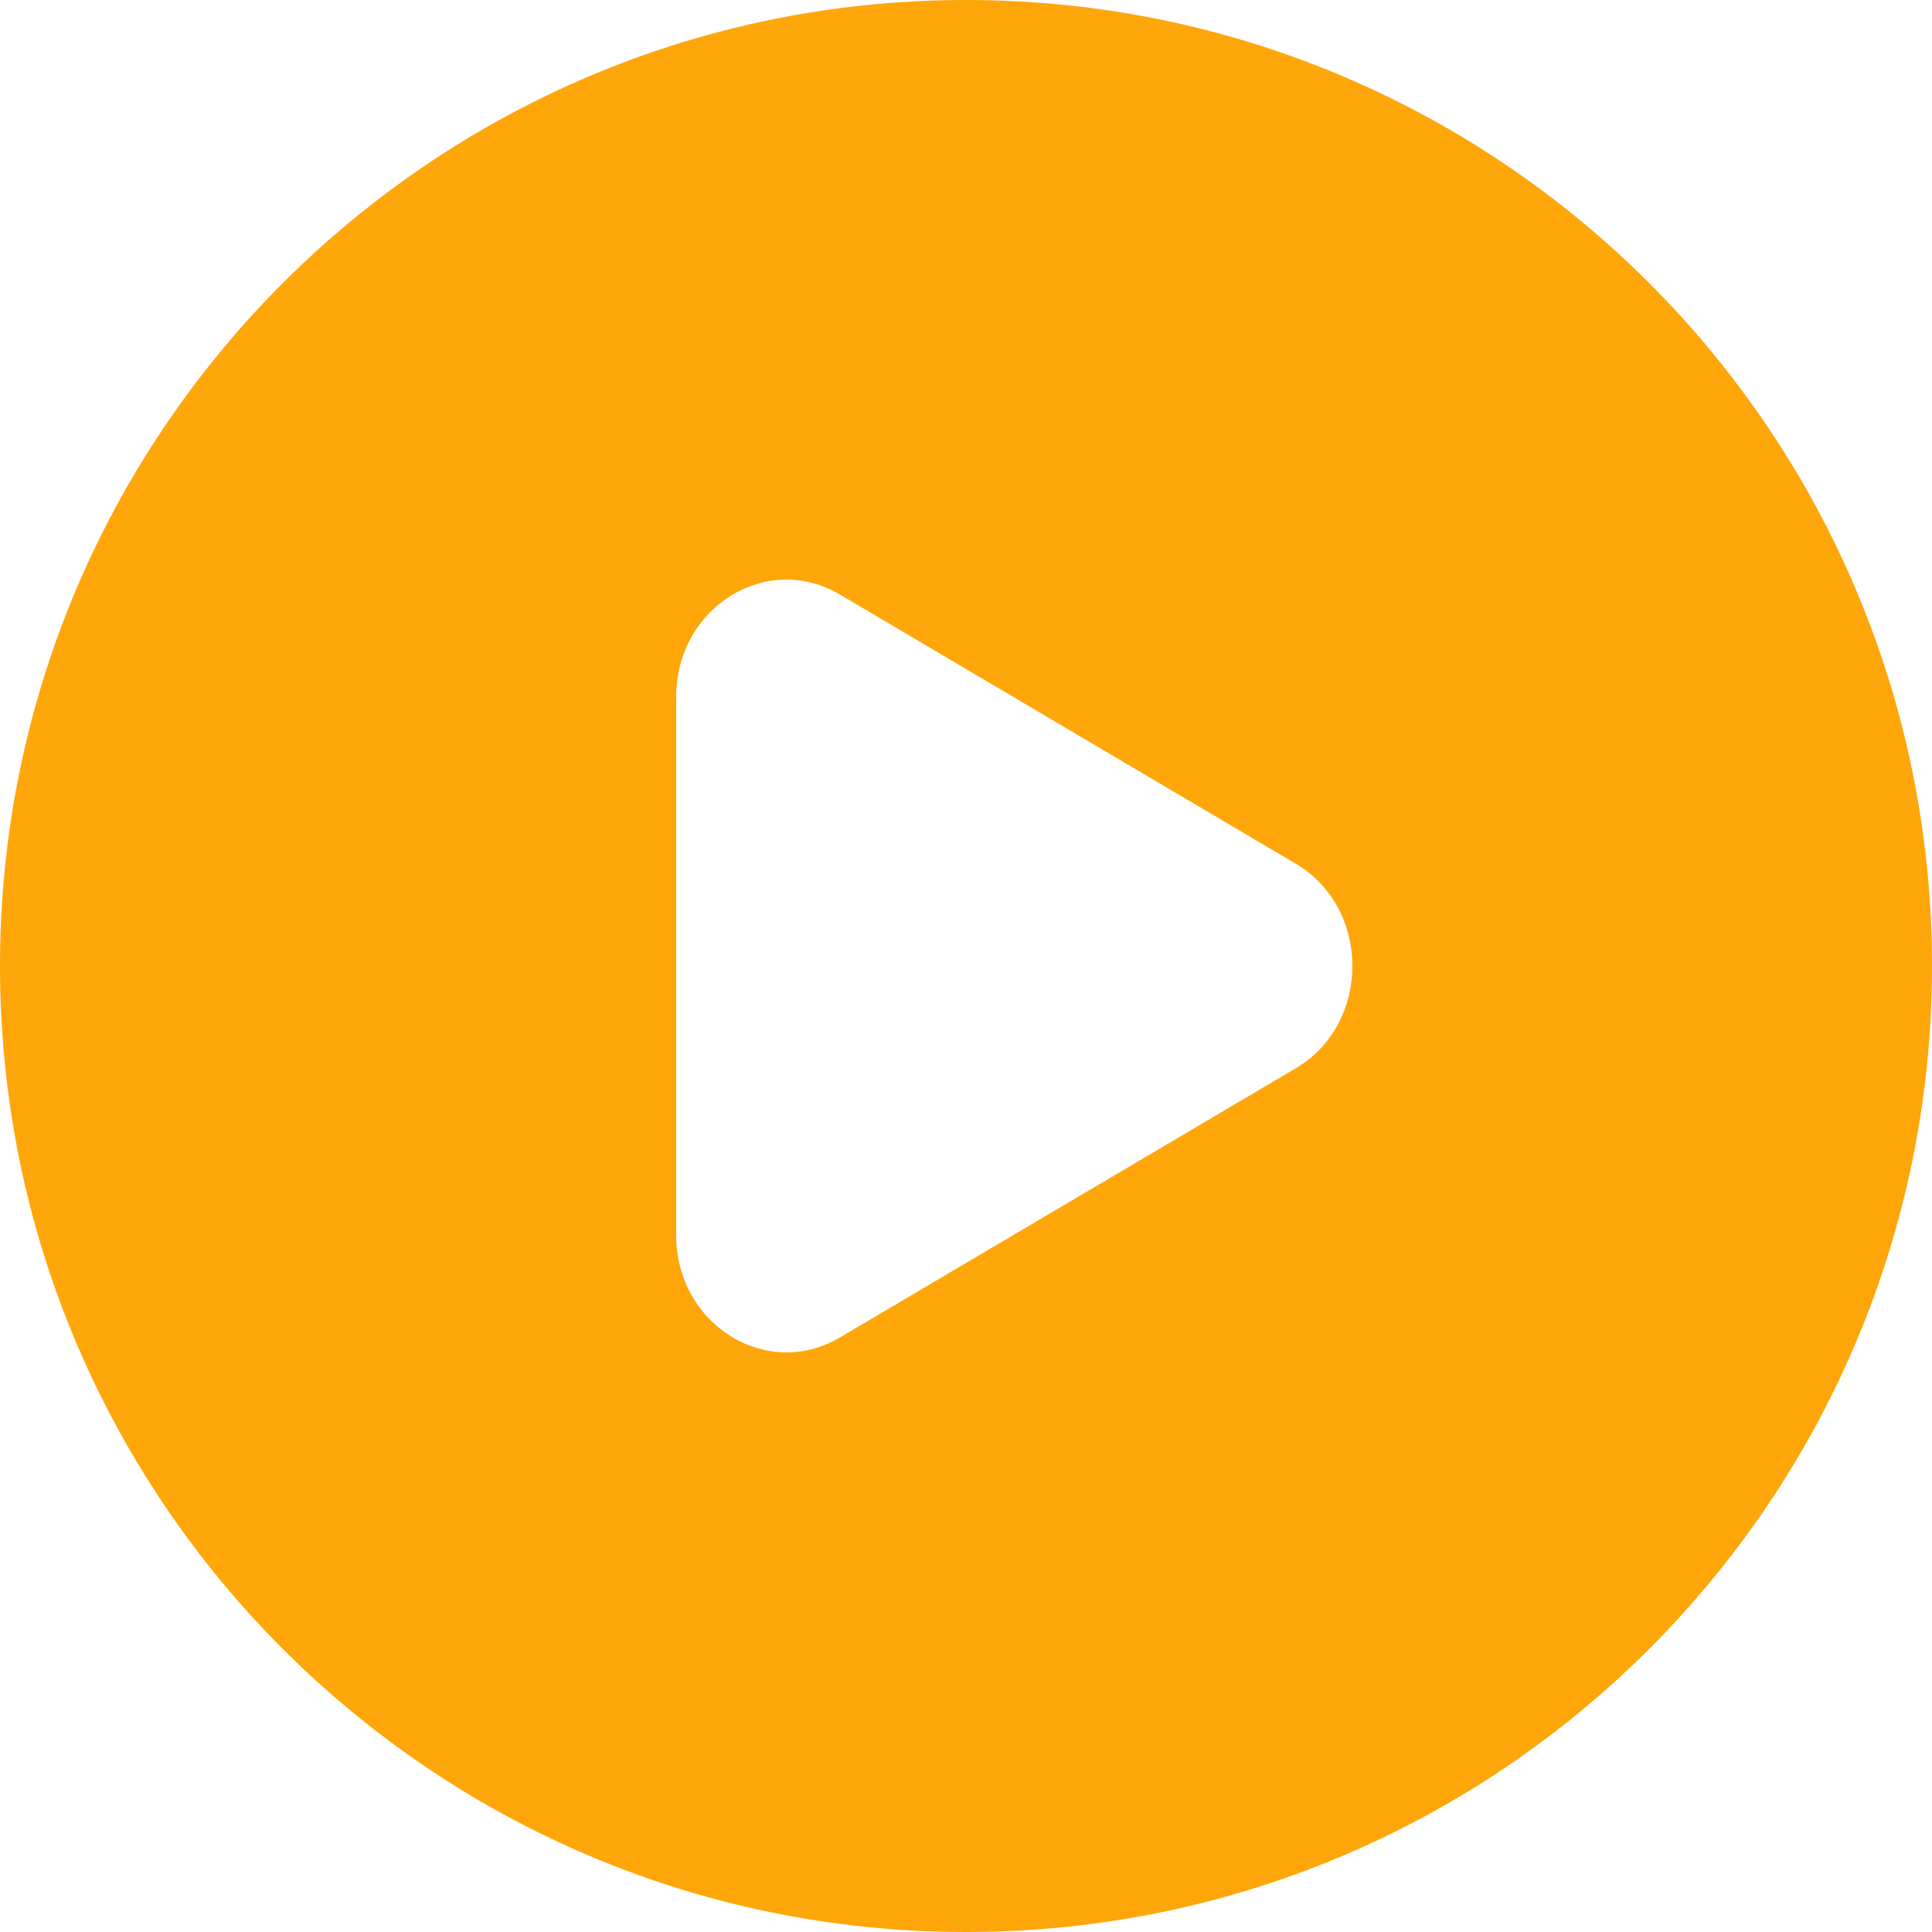 <svg width="40" height="40" viewBox="0 0 40 40" fill="none" xmlns="http://www.w3.org/2000/svg">
<path fill-rule="evenodd" clip-rule="evenodd" d="M20 40C31.046 40 40 31.046 40 20C40 8.954 31.046 0 20 0C8.954 0 0 8.954 0 20C0 31.046 8.954 40 20 40ZM17.387 27.692L26.827 22.118C28.391 21.195 28.391 18.805 26.827 17.882L17.387 12.308C15.867 11.411 14 12.579 14 14.426V25.574C14 27.421 15.867 28.589 17.387 27.692Z" fill="#FFA60A"/>
</svg>

